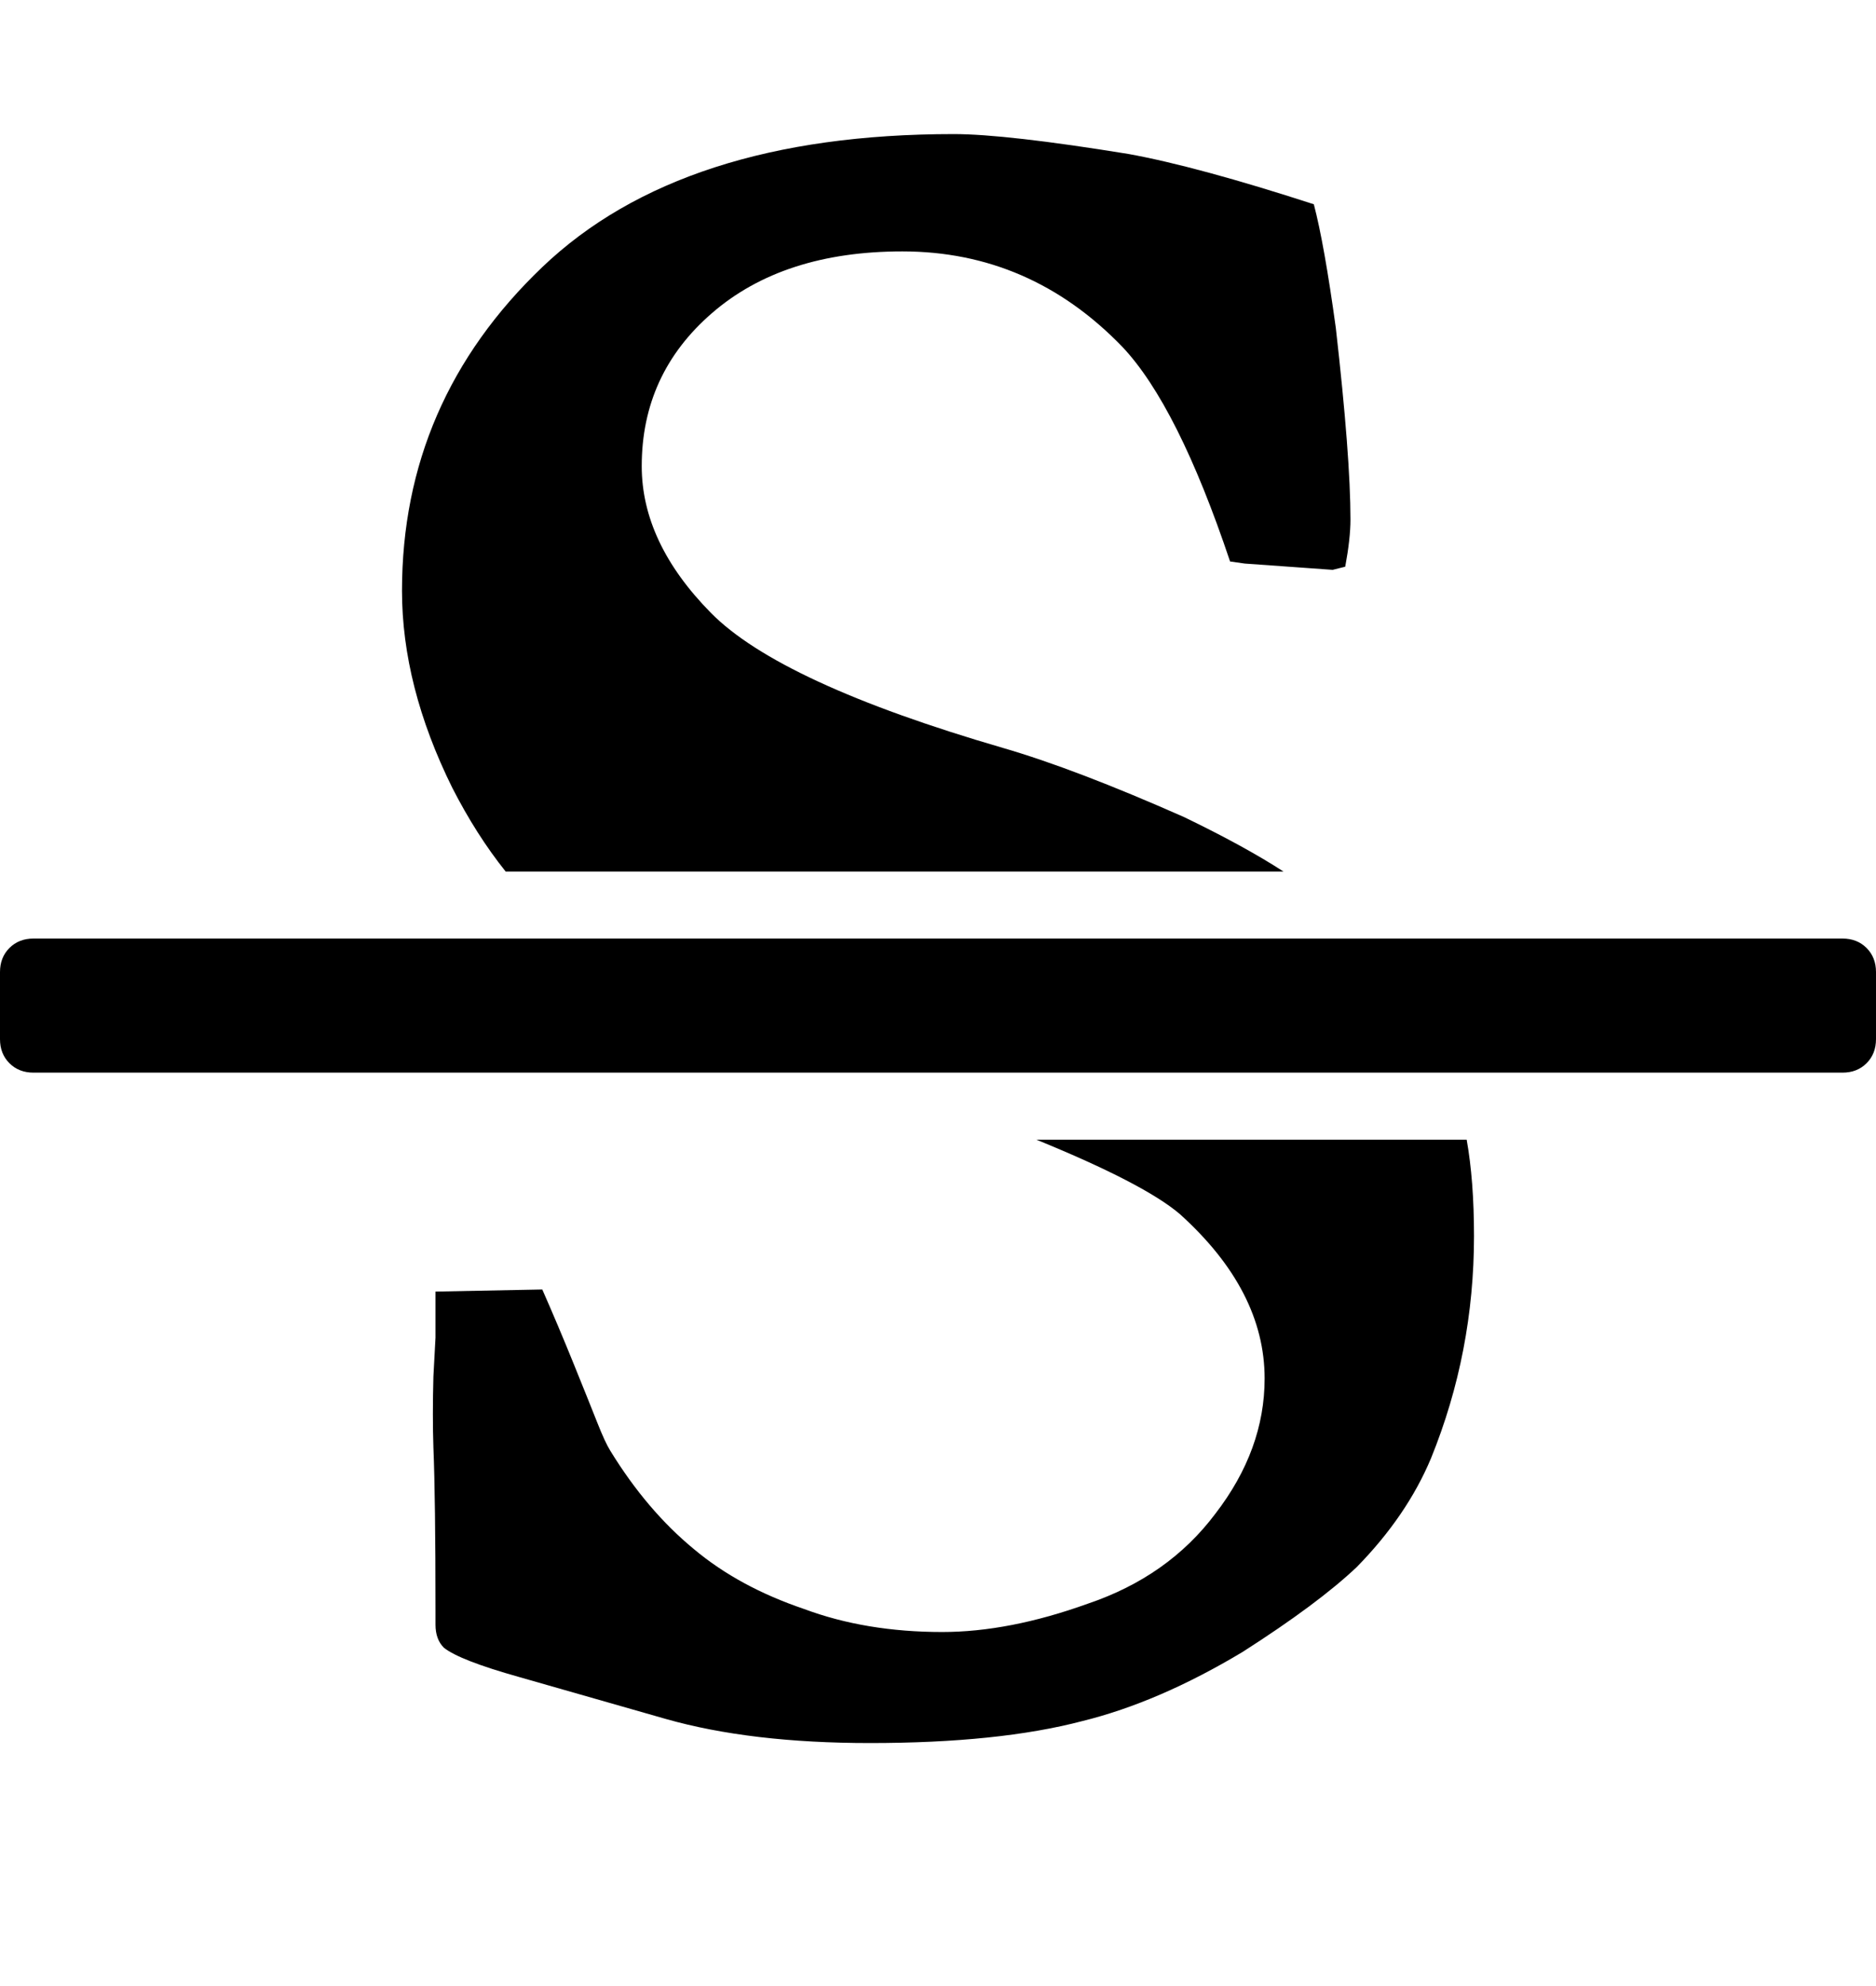 <svg viewBox="0 0 1792 1896.083" xmlns="http://www.w3.org/2000/svg"><path d="m1760 896q14 0 23 9t9 23v64q0 14-9 23t-23 9h-1728q-14 0-23-9t-9-23v-64q0-14 9-23t23-9h1728z m-1277-64q-28-35-51-80-48-97-48-188 0-181 134-309 133-127 393-127 50 0 167 19 66 12 177 48 10 38 21 118 14 123 14 183 0 18-5 45l-12 3-84-6-14-2q-50-149-103-205-88-91-210-91-114 0-182 59-67 58-67 146 0 73 66 140t279 129q69 20 173 66 58 28 95 52h-743z m507 256h411q7 39 7 92 0 111-41 212-23 55-71 104-37 35-109 81-80 48-153 66-80 21-203 21-114 0-195-23l-140-40q-57-16-72-28-8-8-8-22v-13q0-108-2-156-1-30 0-68l2-37v-44l102-2q15 34 30 71t22.5 56 12.5 27q35 57 80 94 43 36 105 57 59 22 132 22 64 0 139-27 77-26 122-86 47-61 47-129 0-84-81-157-34-29-137-71z"/></svg>